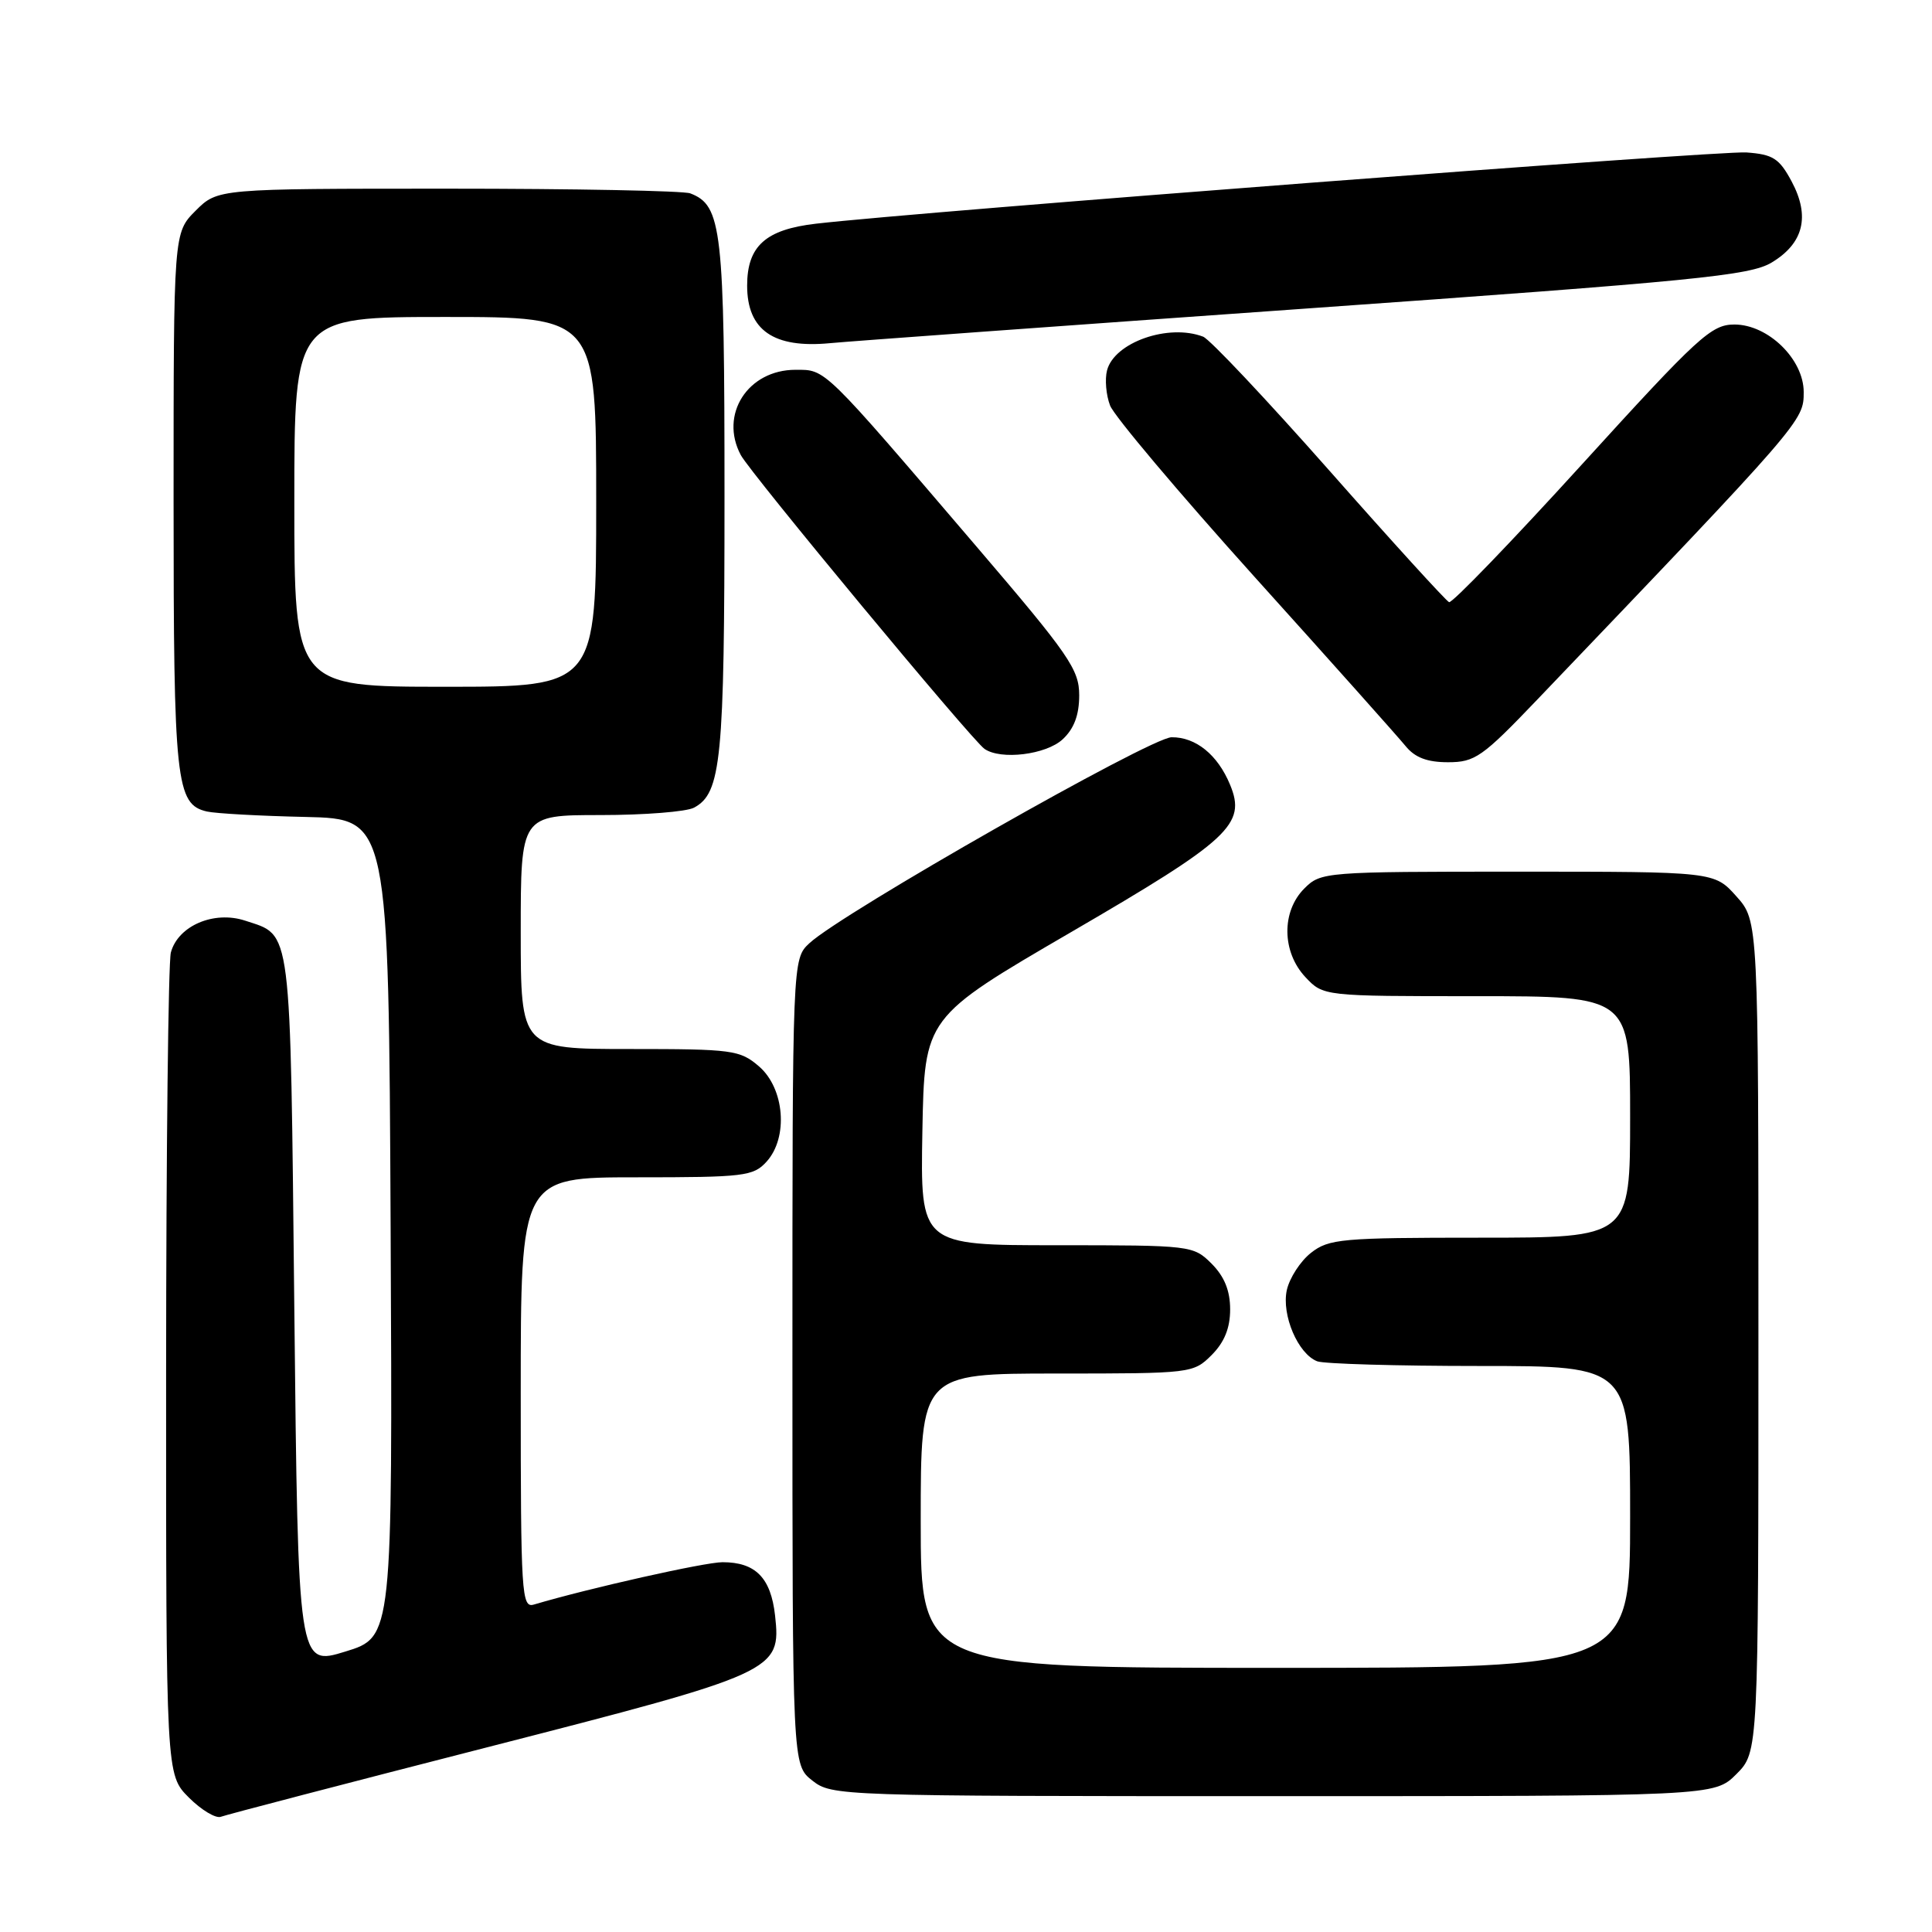 <?xml version="1.0" encoding="UTF-8" standalone="no"?>
<!DOCTYPE svg PUBLIC "-//W3C//DTD SVG 1.1//EN" "http://www.w3.org/Graphics/SVG/1.1/DTD/svg11.dtd" >
<svg xmlns="http://www.w3.org/2000/svg" xmlns:xlink="http://www.w3.org/1999/xlink" version="1.1" viewBox="0 0 256 256">
 <g >
 <path fill="currentColor"
d=" M 64.50 231.54 C 102.95 221.68 103.51 221.42 102.70 214.06 C 102.14 209.06 100.11 207.00 95.74 207.00 C 93.39 207.00 78.02 210.45 70.75 212.61 C 69.11 213.10 69.00 211.31 69.00 184.57 C 69.00 156.00 69.00 156.00 84.35 156.00 C 98.63 156.00 99.82 155.86 101.58 153.92 C 104.48 150.71 103.96 144.22 100.57 141.30 C 98.04 139.13 97.08 139.00 83.44 139.00 C 69.00 139.00 69.00 139.00 69.00 123.50 C 69.00 108.00 69.00 108.00 79.57 108.00 C 85.38 108.00 90.95 107.56 91.96 107.02 C 95.57 105.09 96.00 100.73 96.00 65.80 C 96.00 30.26 95.66 27.23 91.46 25.62 C 90.56 25.28 76.11 25.00 59.34 25.00 C 28.85 25.00 28.85 25.00 25.92 27.92 C 23.00 30.85 23.00 30.85 23.00 66.38 C 23.00 103.69 23.31 106.58 27.42 107.53 C 28.56 107.79 34.45 108.12 40.50 108.25 C 51.50 108.50 51.50 108.50 51.76 162.71 C 52.02 216.92 52.02 216.92 45.76 218.84 C 39.50 220.77 39.50 220.77 39.00 173.54 C 38.45 122.01 38.71 124.05 32.48 121.99 C 28.35 120.63 23.59 122.67 22.64 126.21 C 22.30 127.47 22.02 152.50 22.01 181.83 C 22.00 235.15 22.00 235.15 25.02 238.18 C 26.68 239.84 28.60 240.99 29.27 240.73 C 29.95 240.47 45.80 236.33 64.50 231.54 Z  M 230.08 235.08 C 233.00 232.15 233.00 232.15 233.00 177.09 C 233.00 122.03 233.00 122.03 230.08 118.77 C 227.16 115.50 227.16 115.50 201.11 115.50 C 175.50 115.50 175.02 115.54 172.83 117.73 C 169.78 120.78 169.85 126.14 172.97 129.47 C 175.35 132.00 175.35 132.00 195.67 132.00 C 216.00 132.00 216.00 132.00 216.00 148.00 C 216.00 164.00 216.00 164.00 196.13 164.00 C 177.74 164.00 176.08 164.15 173.71 166.01 C 172.30 167.12 170.87 169.34 170.51 170.94 C 169.79 174.24 171.99 179.40 174.54 180.38 C 175.44 180.72 185.13 181.00 196.08 181.00 C 216.00 181.00 216.00 181.00 216.00 201.00 C 216.00 221.00 216.00 221.00 169.00 221.00 C 122.00 221.00 122.00 221.00 122.00 201.50 C 122.00 182.00 122.00 182.00 140.05 182.00 C 157.87 182.00 158.12 181.97 160.55 179.55 C 162.24 177.85 163.00 175.98 163.00 173.50 C 163.00 171.02 162.24 169.15 160.55 167.45 C 158.12 165.03 157.87 165.00 140.02 165.00 C 121.95 165.00 121.95 165.00 122.22 149.91 C 122.50 134.82 122.50 134.82 141.91 123.52 C 162.97 111.27 165.17 109.23 162.99 103.98 C 161.35 100.01 158.45 97.66 155.24 97.69 C 152.44 97.72 111.57 120.96 107.25 124.98 C 105.00 127.08 105.00 127.08 105.00 180.47 C 105.00 233.85 105.00 233.85 107.63 235.93 C 110.23 237.97 111.10 238.00 168.71 238.00 C 227.15 238.00 227.15 238.00 230.08 235.08 Z  M 203.63 92.77 C 238.96 55.82 239.00 55.77 239.00 51.95 C 239.00 47.60 234.28 43.00 229.82 43.00 C 226.76 43.00 225.06 44.56 209.61 61.54 C 200.33 71.74 192.41 79.95 192.01 79.79 C 191.62 79.63 184.47 71.79 176.15 62.36 C 167.82 52.93 160.29 44.94 159.42 44.61 C 154.83 42.85 147.66 45.36 146.69 49.07 C 146.38 50.25 146.56 52.35 147.09 53.73 C 147.61 55.11 156.25 65.35 166.27 76.48 C 176.30 87.60 185.28 97.67 186.24 98.85 C 187.48 100.38 189.10 101.00 191.87 101.00 C 195.43 101.00 196.41 100.32 203.63 92.77 Z  M 140.81 97.96 C 142.32 96.56 143.00 94.74 143.00 92.13 C 143.00 88.71 141.68 86.79 129.39 72.42 C 108.92 48.48 109.46 49.00 105.41 49.00 C 99.09 49.00 95.29 54.93 98.16 60.30 C 99.44 62.70 128.77 98.07 130.45 99.23 C 132.61 100.74 138.62 100.00 140.81 97.96 Z  M 173.00 40.89 C 224.76 37.22 231.87 36.52 234.75 34.79 C 238.99 32.24 239.87 28.67 237.41 24.06 C 235.76 20.98 234.94 20.46 231.41 20.20 C 227.80 19.94 122.05 28.03 108.12 29.64 C 101.44 30.41 99.00 32.61 99.00 37.85 C 99.00 43.75 102.51 46.19 110.00 45.47 C 112.47 45.23 140.82 43.17 173.00 40.89 Z  M 39.00 66.50 C 39.00 42.00 39.00 42.00 59.00 42.00 C 79.00 42.00 79.00 42.00 79.00 66.50 C 79.00 91.00 79.00 91.00 59.00 91.00 C 39.00 91.00 39.00 91.00 39.00 66.50 Z "/>
</g>
</svg>